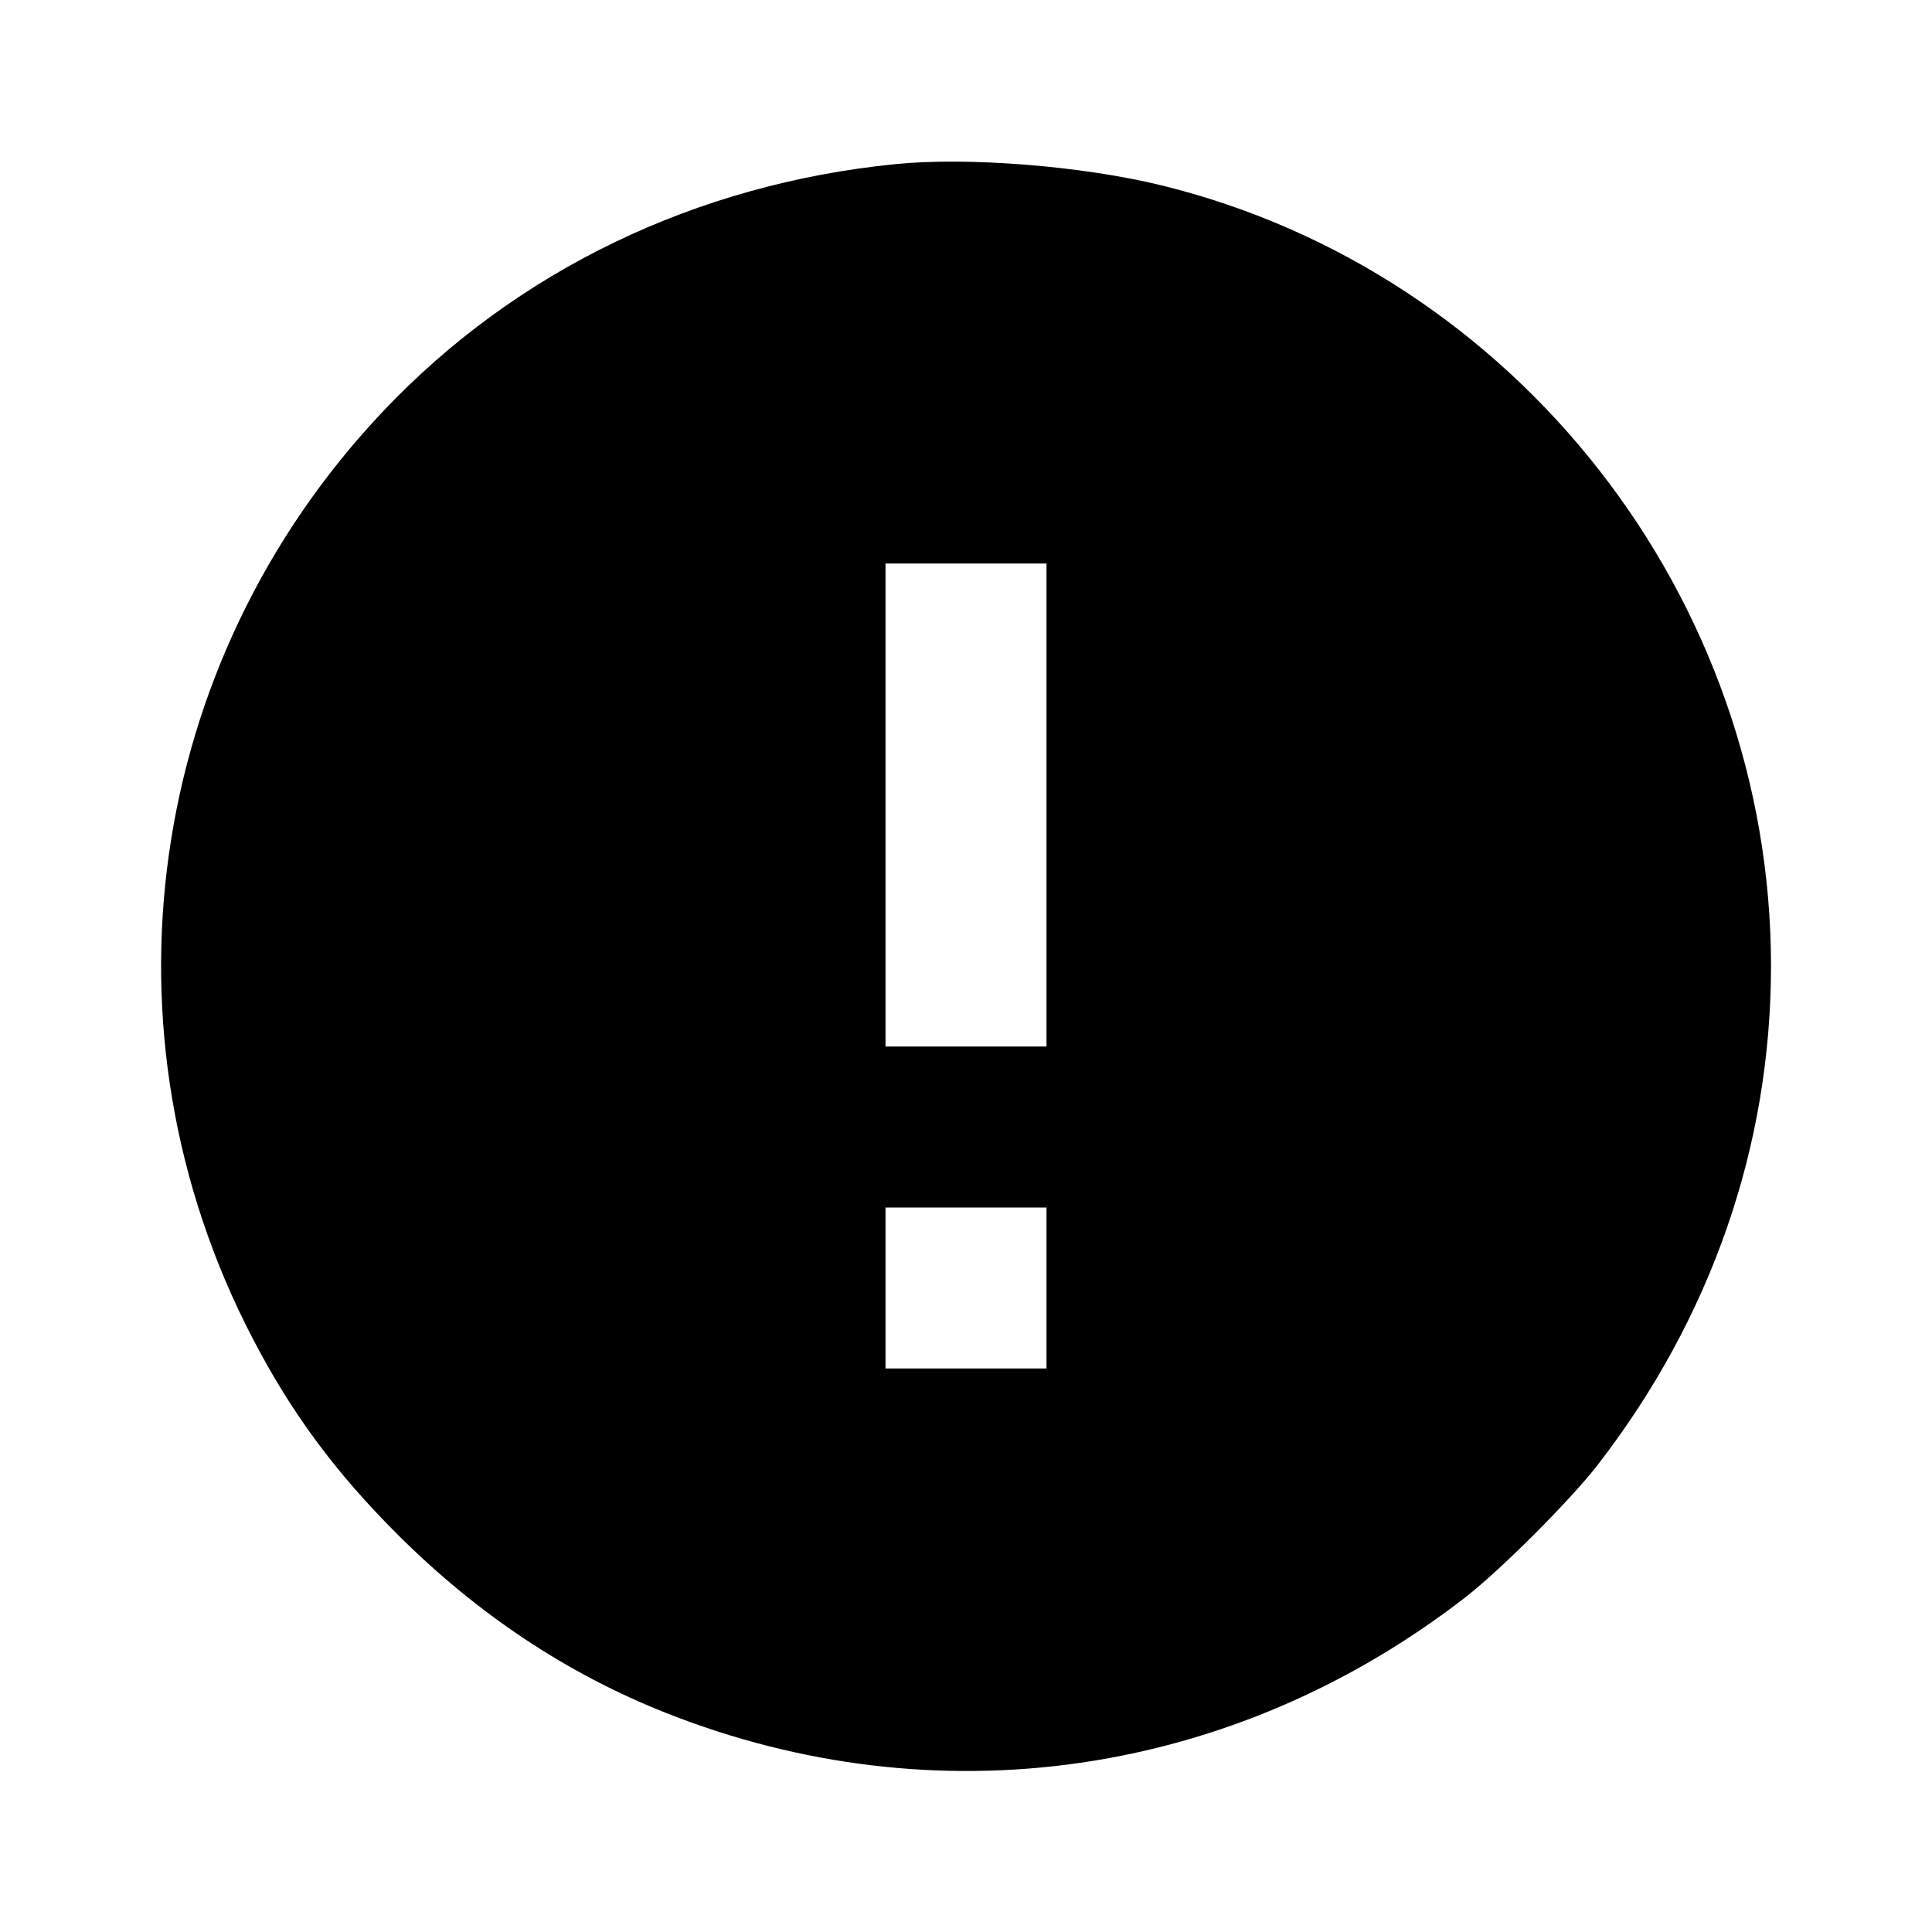 <svg viewBox="0 0 24 24" xmlns="http://www.w3.org/2000/svg"><path d="M11.120 2.039 C 8.641 2.287,6.414 3.362,4.761 5.107 C 1.806 8.228,1.158 12.819,3.137 16.623 C 3.620 17.552,4.164 18.288,4.938 19.061 C 5.930 20.051,7.038 20.789,8.272 21.278 C 11.634 22.610,15.313 22.080,18.200 19.845 C 18.637 19.507,19.507 18.637,19.845 18.200 C 21.256 16.378,22.000 14.236,22.000 12.000 C 22.000 7.432,18.842 3.387,14.430 2.303 C 13.446 2.062,12.028 1.948,11.120 2.039 M13.000 10.000 L 13.000 13.000 12.000 13.000 L 11.000 13.000 11.000 10.000 L 11.000 7.000 12.000 7.000 L 13.000 7.000 13.000 10.000 M13.000 16.000 L 13.000 17.000 12.000 17.000 L 11.000 17.000 11.000 16.000 L 11.000 15.000 12.000 15.000 L 13.000 15.000 13.000 16.000 " stroke="none" fill-rule="evenodd" fill="black"></path></svg>